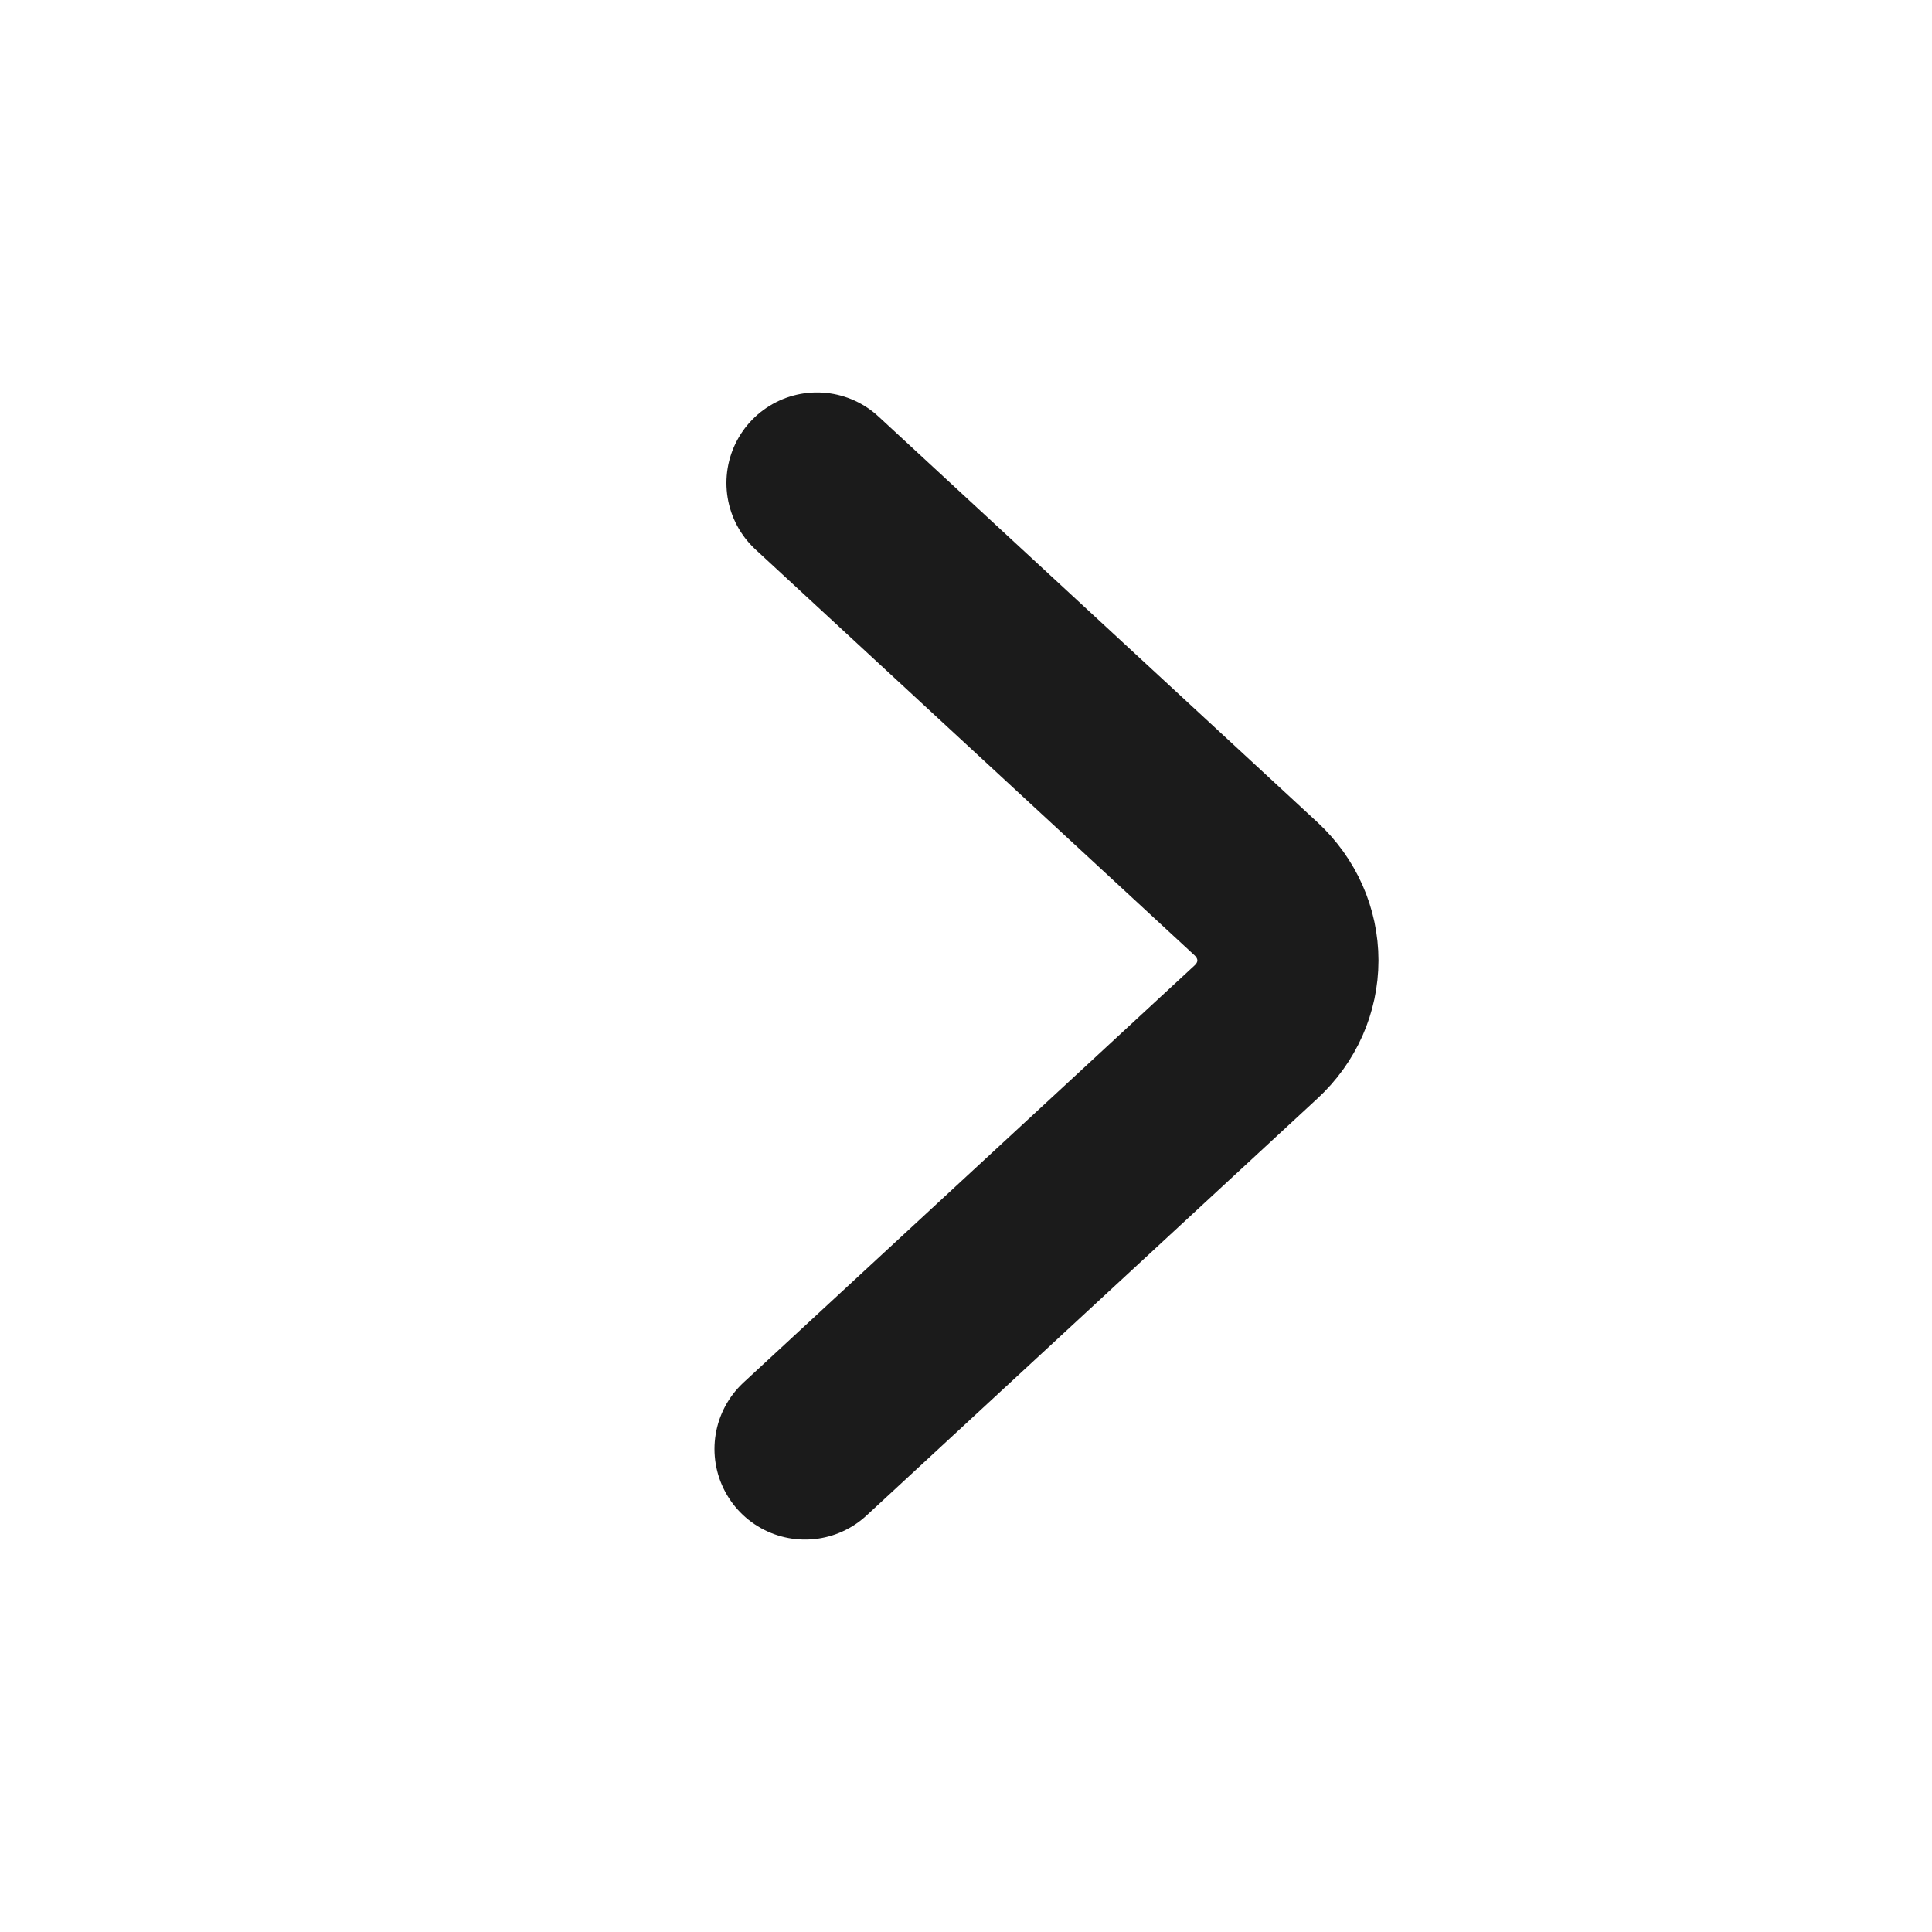 <svg width="16" height="16" viewBox="0 0 16 16" fill="none" xmlns="http://www.w3.org/2000/svg">
<path d="M6.667 12L10.402 8.546C10.572 8.389 10.666 8.176 10.666 7.954C10.666 7.732 10.572 7.519 10.402 7.361L6.766 4" stroke="#1B1B1B" stroke-width="1.5" stroke-linecap="round" stroke-linejoin="bevel"/>
</svg>
